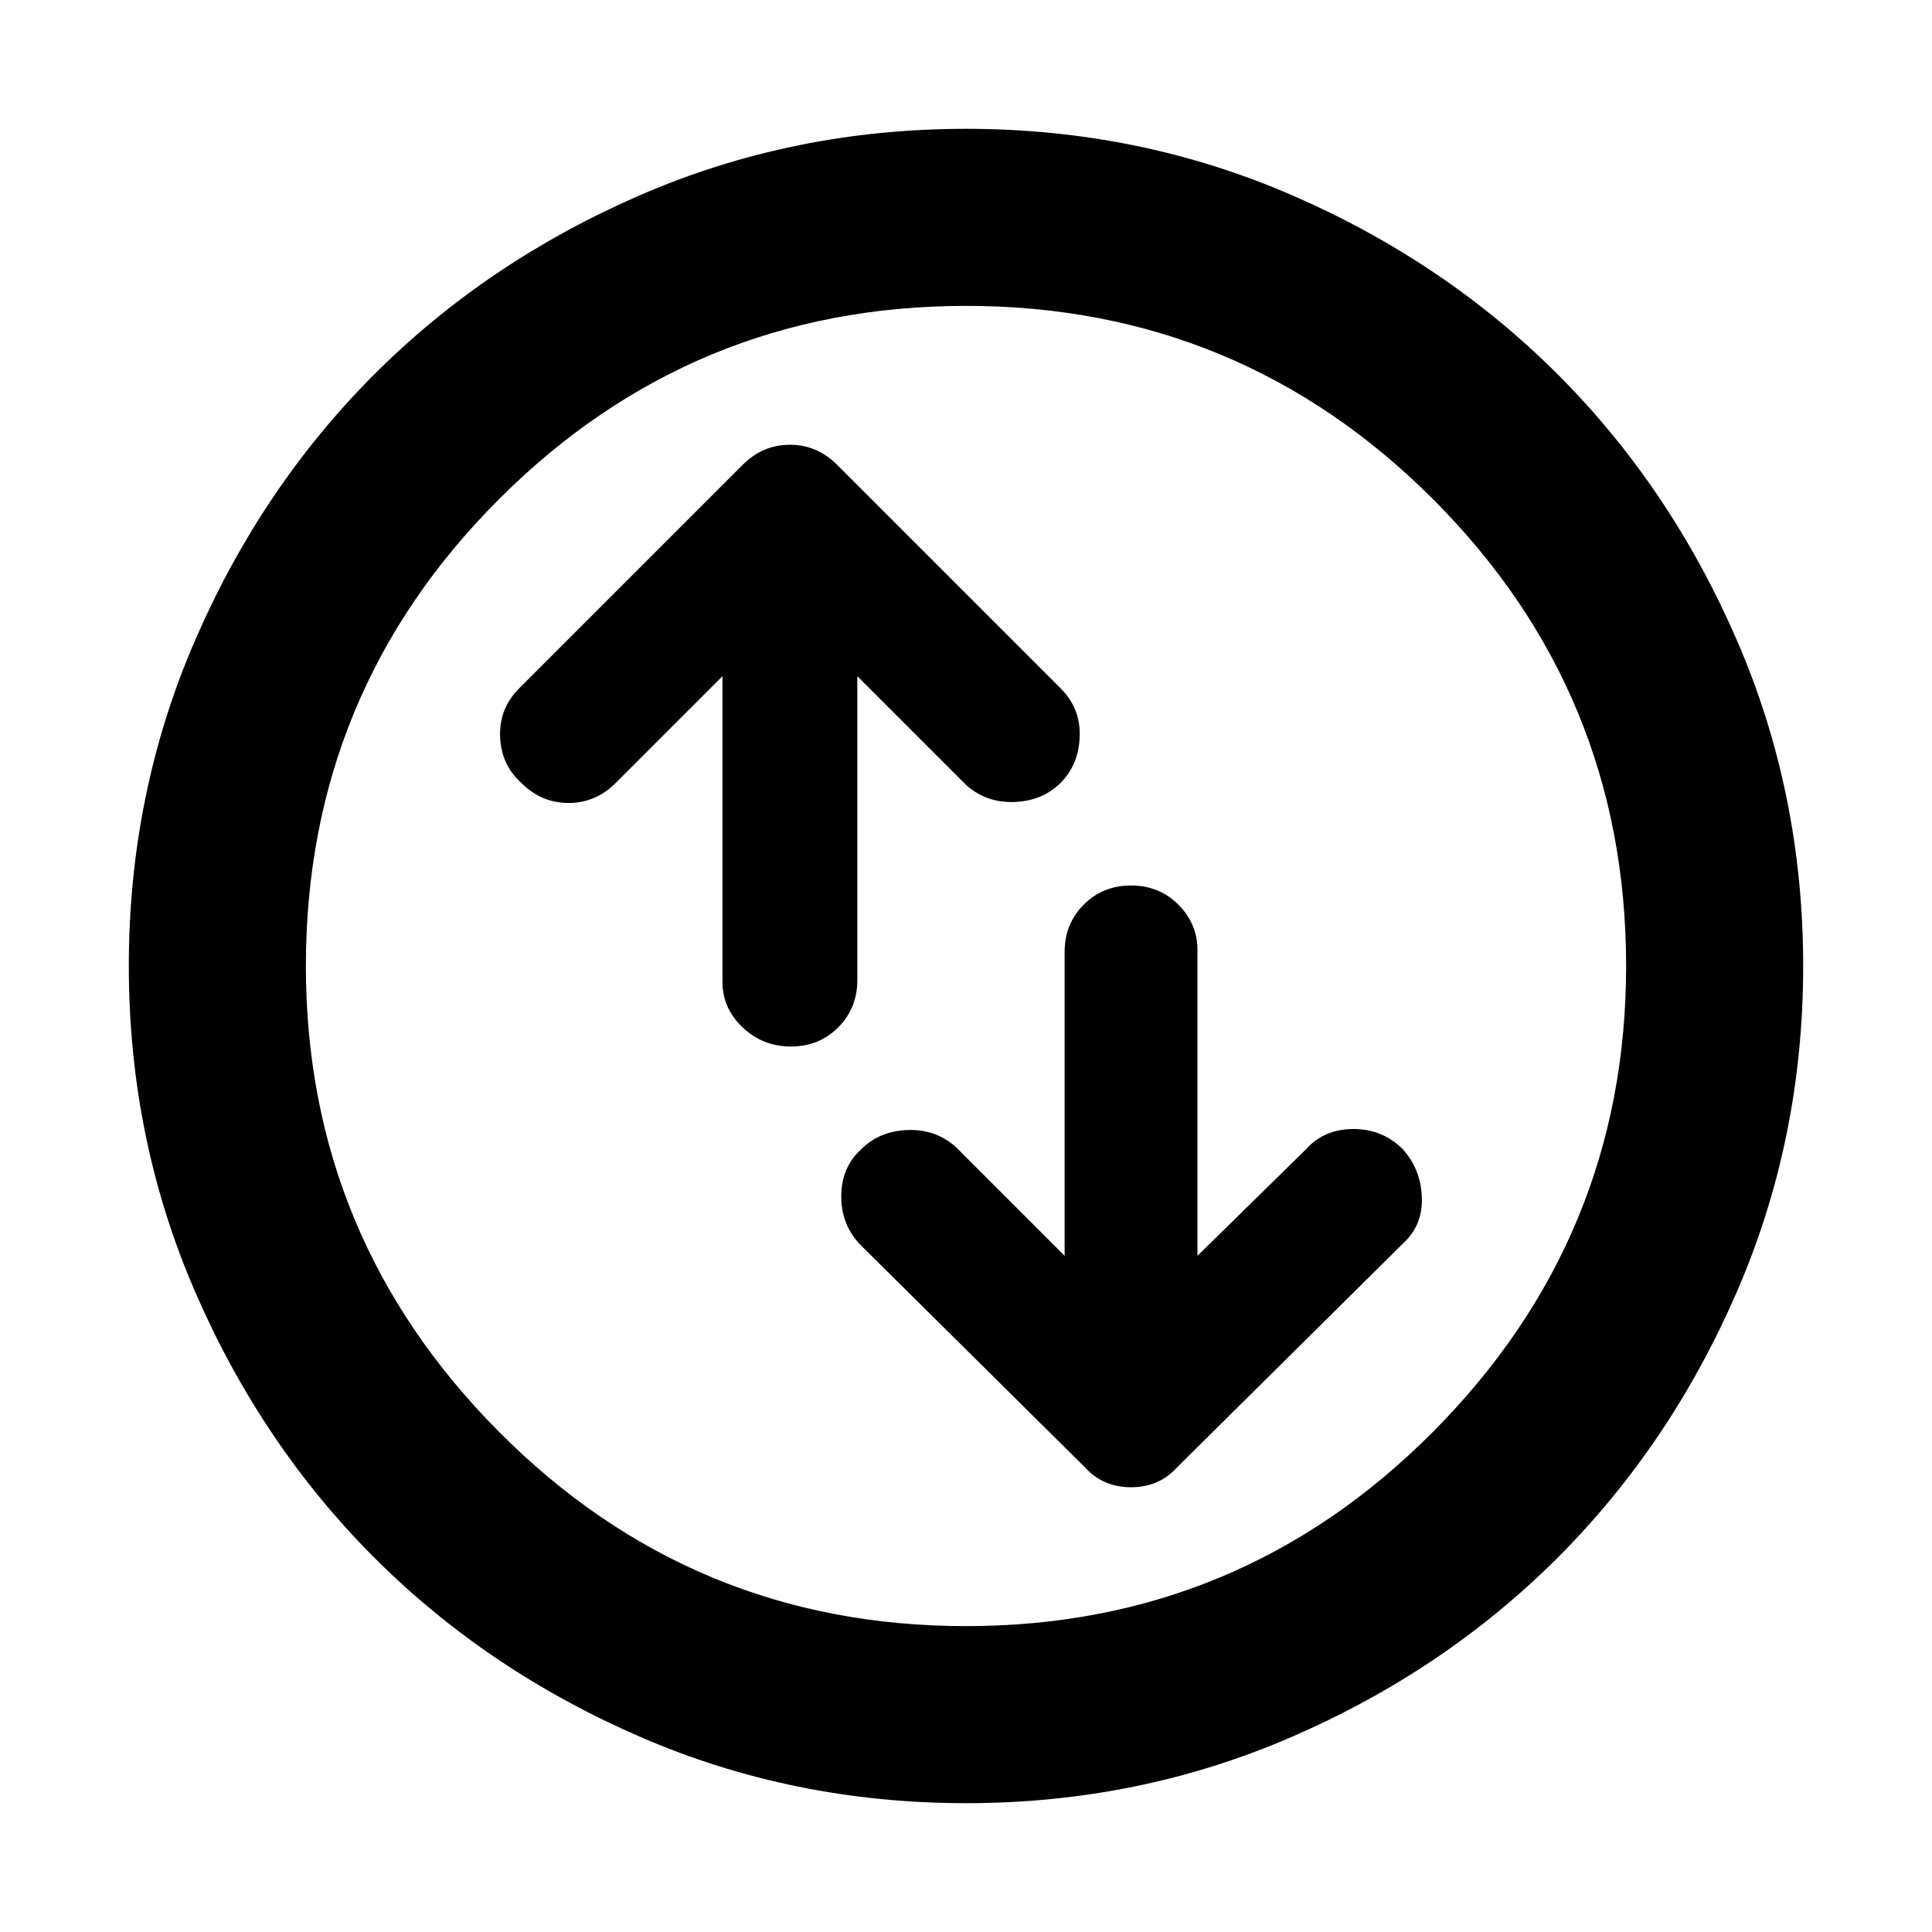 <svg xmlns="http://www.w3.org/2000/svg" height="40" width="40"><path d="M23.417 18.333Q22.833 18.333 22.438 18.729Q22.042 19.125 22.042 19.708V26L19.792 23.75Q19.375 23.375 18.792 23.396Q18.208 23.417 17.833 23.792Q17.417 24.167 17.417 24.771Q17.417 25.375 17.833 25.792L22.458 30.375Q22.833 30.792 23.417 30.792Q24 30.792 24.375 30.375L29.042 25.75Q29.458 25.375 29.438 24.792Q29.417 24.208 29.042 23.792Q28.625 23.375 28.021 23.375Q27.417 23.375 27.042 23.792L24.792 26V19.667Q24.792 19.125 24.396 18.729Q24 18.333 23.417 18.333ZM16.375 21.667Q16.958 21.667 17.354 21.271Q17.75 20.875 17.75 20.292V14L20 16.25Q20.417 16.625 21 16.604Q21.583 16.583 21.958 16.208Q22.333 15.833 22.354 15.25Q22.375 14.667 21.958 14.25L17.333 9.625Q16.917 9.208 16.354 9.208Q15.792 9.208 15.375 9.625L10.75 14.25Q10.333 14.667 10.354 15.25Q10.375 15.833 10.792 16.208Q11.208 16.625 11.771 16.625Q12.333 16.625 12.75 16.208L14.958 14V20.333Q14.958 20.875 15.375 21.271Q15.792 21.667 16.375 21.667ZM20 37.333Q16.417 37.333 13.25 35.958Q10.083 34.583 7.75 32.25Q5.417 29.917 4.042 26.75Q2.667 23.583 2.667 20Q2.667 16.417 4.042 13.25Q5.417 10.083 7.75 7.75Q10.083 5.417 13.25 4.042Q16.417 2.667 20 2.667Q23.583 2.667 26.75 4.042Q29.917 5.417 32.25 7.75Q34.583 10.083 35.958 13.25Q37.333 16.417 37.333 20Q37.333 23.583 35.958 26.75Q34.583 29.917 32.25 32.25Q29.917 34.583 26.75 35.958Q23.583 37.333 20 37.333ZM20 20Q20 20 20 20Q20 20 20 20Q20 20 20 20Q20 20 20 20Q20 20 20 20Q20 20 20 20Q20 20 20 20Q20 20 20 20ZM20 33.667Q25.667 33.667 29.667 29.646Q33.667 25.625 33.667 20Q33.667 14.333 29.667 10.333Q25.667 6.333 20 6.333Q14.333 6.333 10.333 10.333Q6.333 14.333 6.333 20Q6.333 25.625 10.333 29.646Q14.333 33.667 20 33.667Z"/></svg>